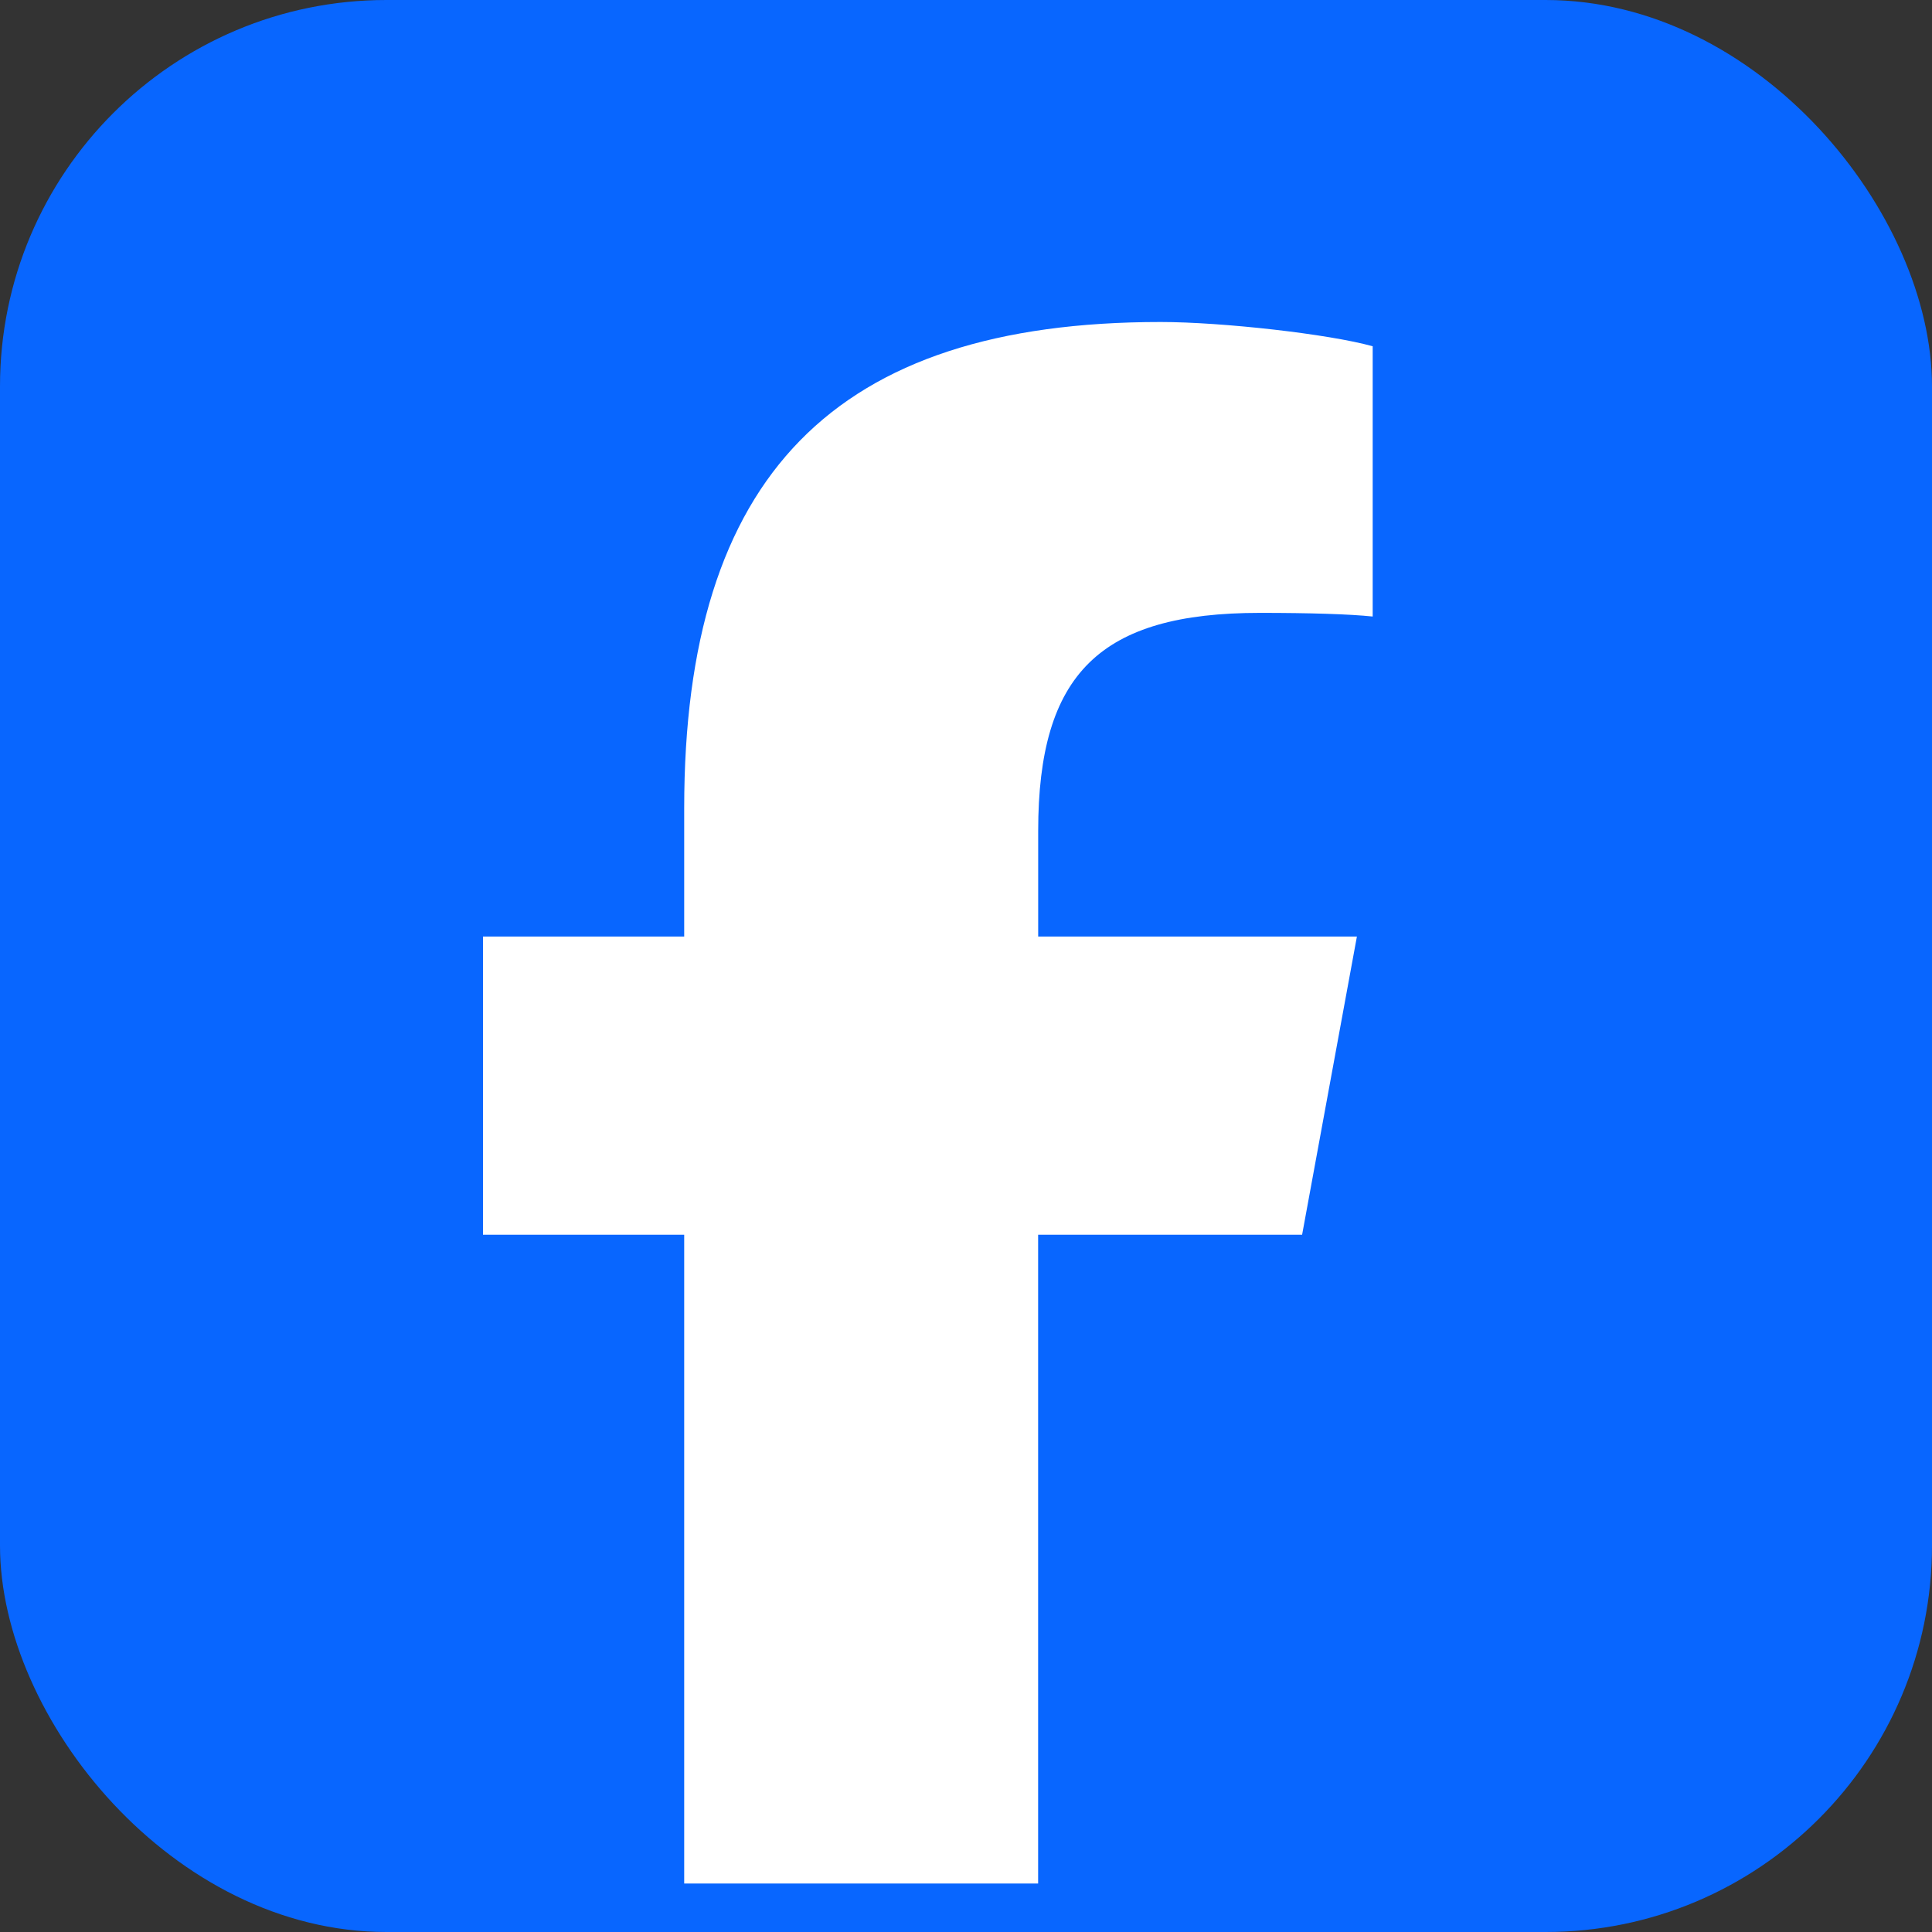 <svg width="36" height="36" viewBox="0 0 36 36" fill="none" xmlns="http://www.w3.org/2000/svg">
<rect x="0" y="0" width="36" height="36" fill="#333333" stroke="none"/>
<rect width="36" height="36" rx="7.2" fill="#0866FF"/>
<path d="M24.263 23.007L25.284 17.451H19.345V15.486C19.345 12.55 20.497 11.42 23.478 11.42C24.404 11.42 25.149 11.443 25.578 11.488V6.452C24.765 6.225 22.777 6 21.625 6C15.55 6 12.749 8.868 12.749 15.057V17.451H9V23.007H12.749V35.097H17H19.344V23.007H24.263Z" fill="white"/>
</svg>

